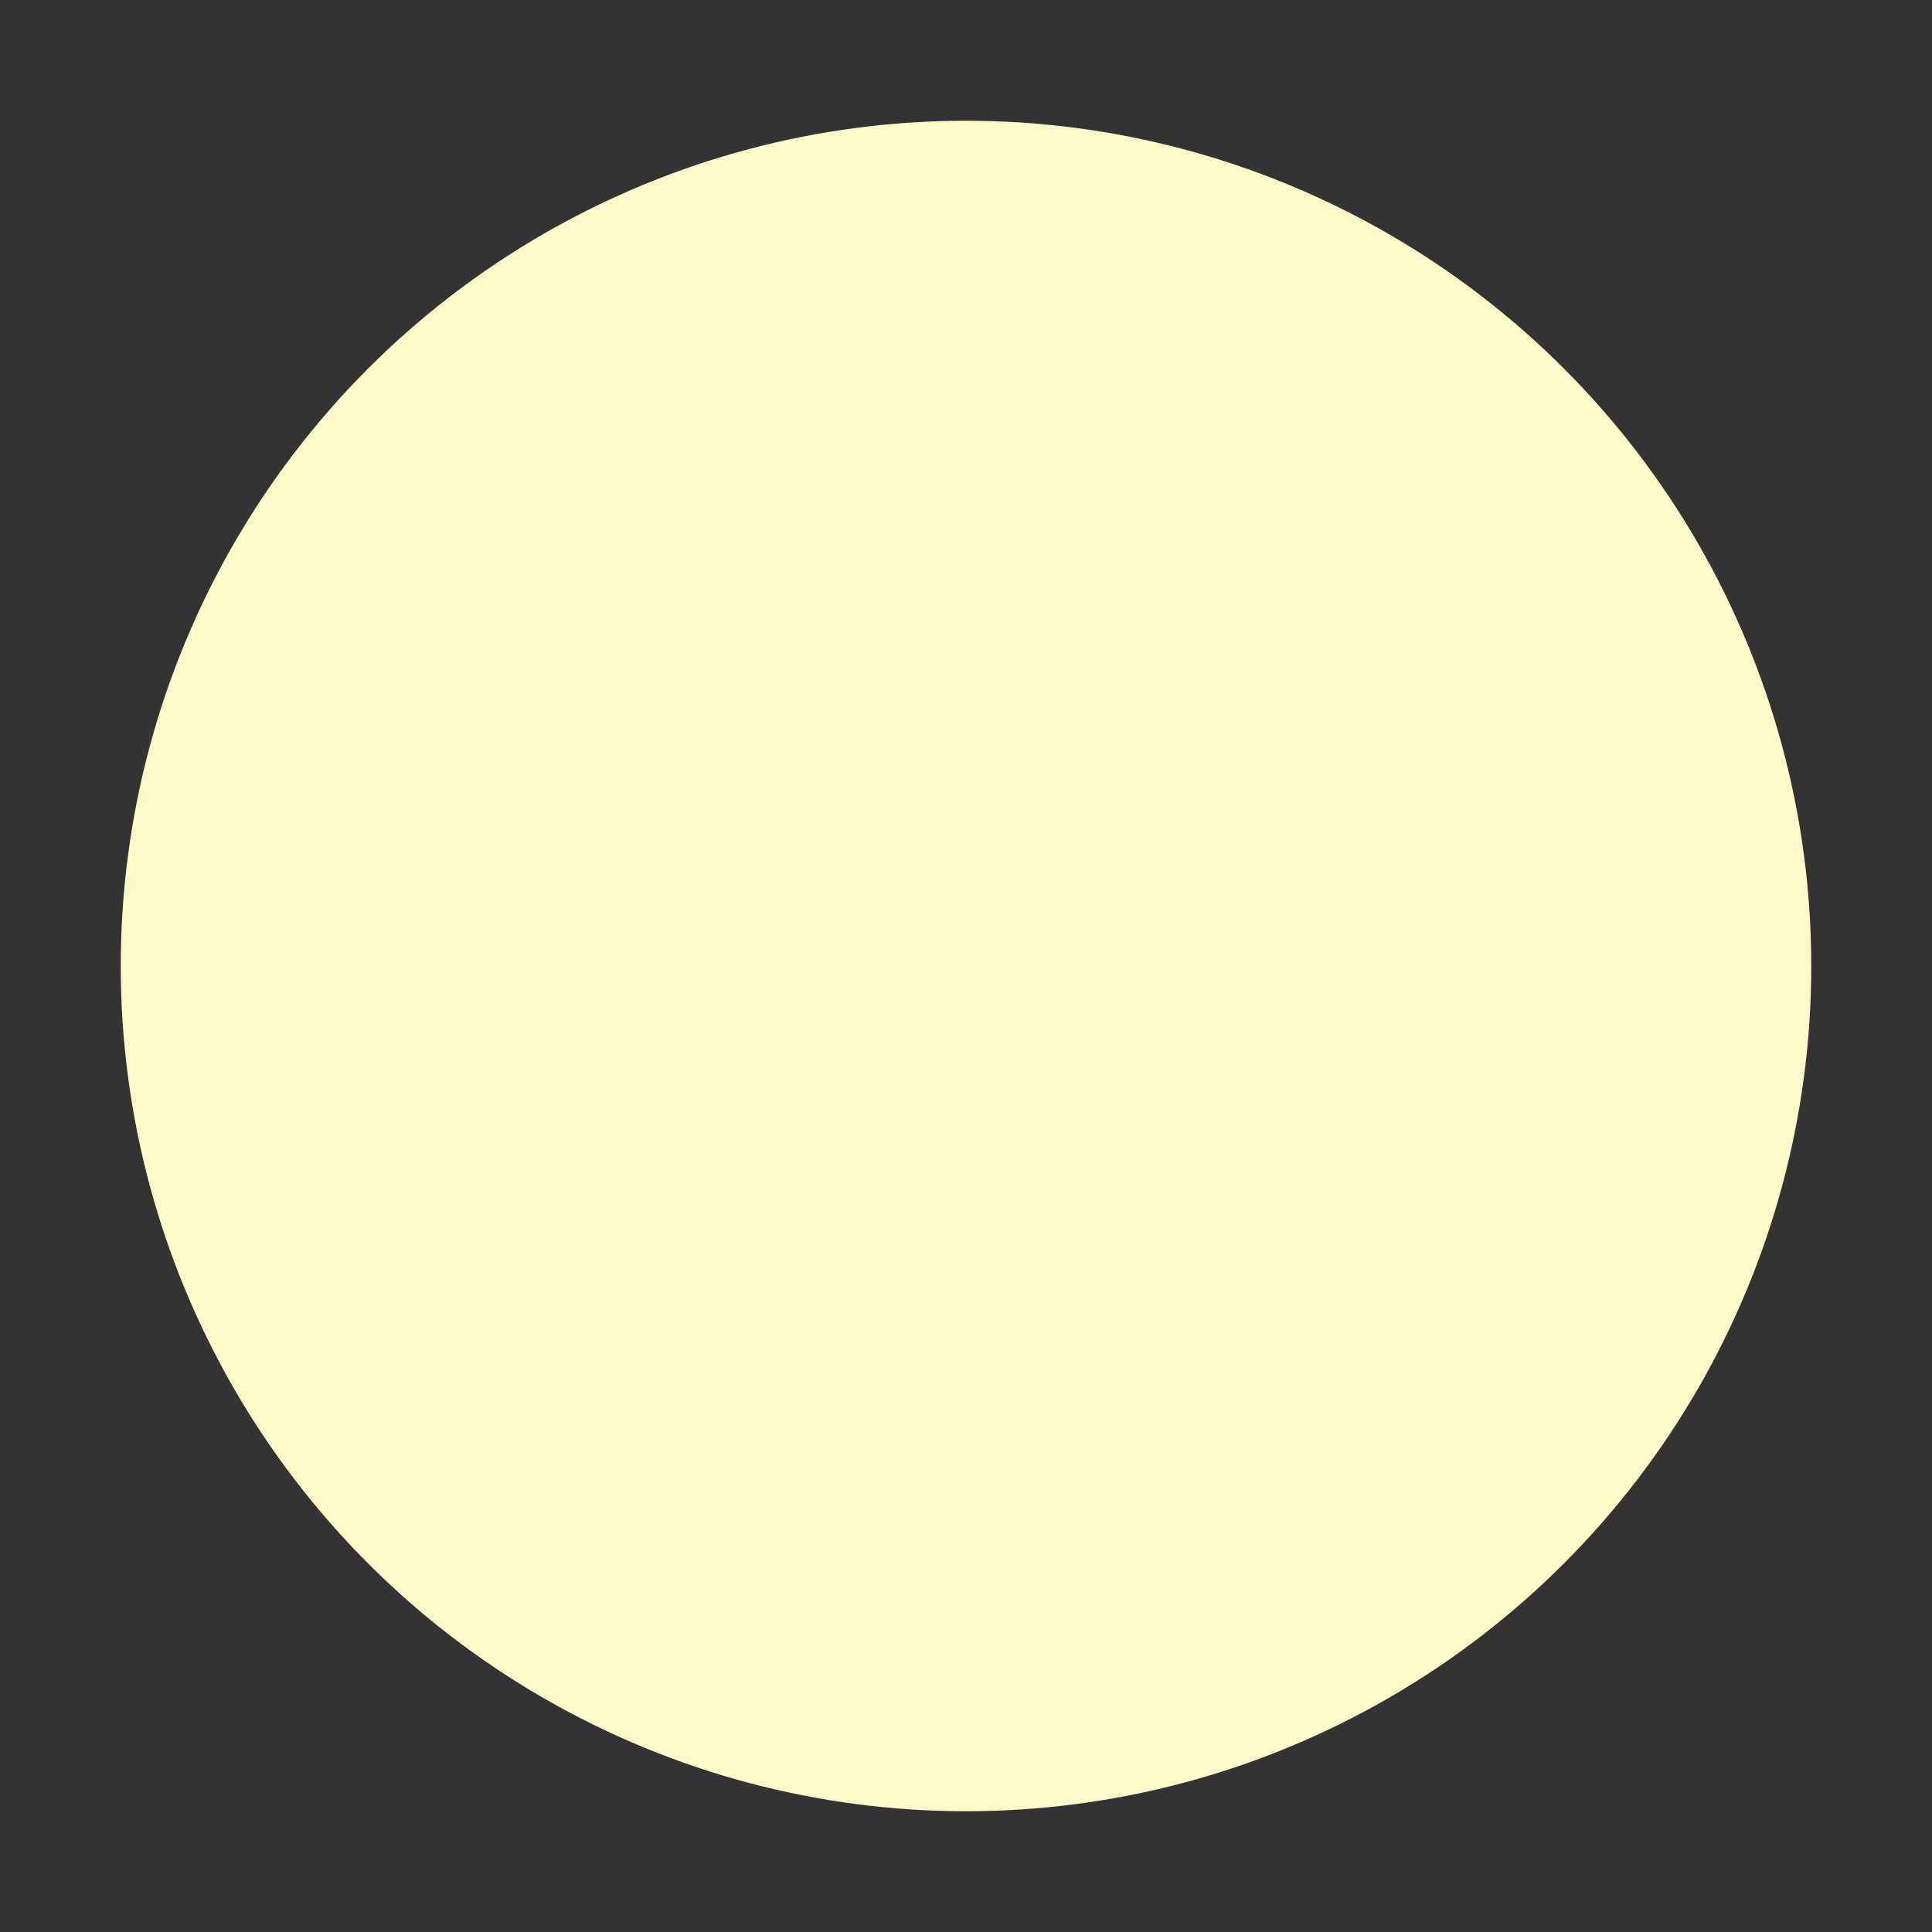 <svg baseProfile="full" height="16" version="1.1" width="16" xmlns="http://www.w3.org/2000/svg" xmlns:ev="http://www.w3.org/2001/xml-events" xmlns:xlink="http://www.w3.org/1999/xlink"><rect width="100%" height="100%" fill="#333333" stroke="none"/><defs /><ellipse cx="8.0" cy="8.0" fill="rgb(255, 250, 200)" rx="7.0" ry="7.0" stroke="none" /></svg>